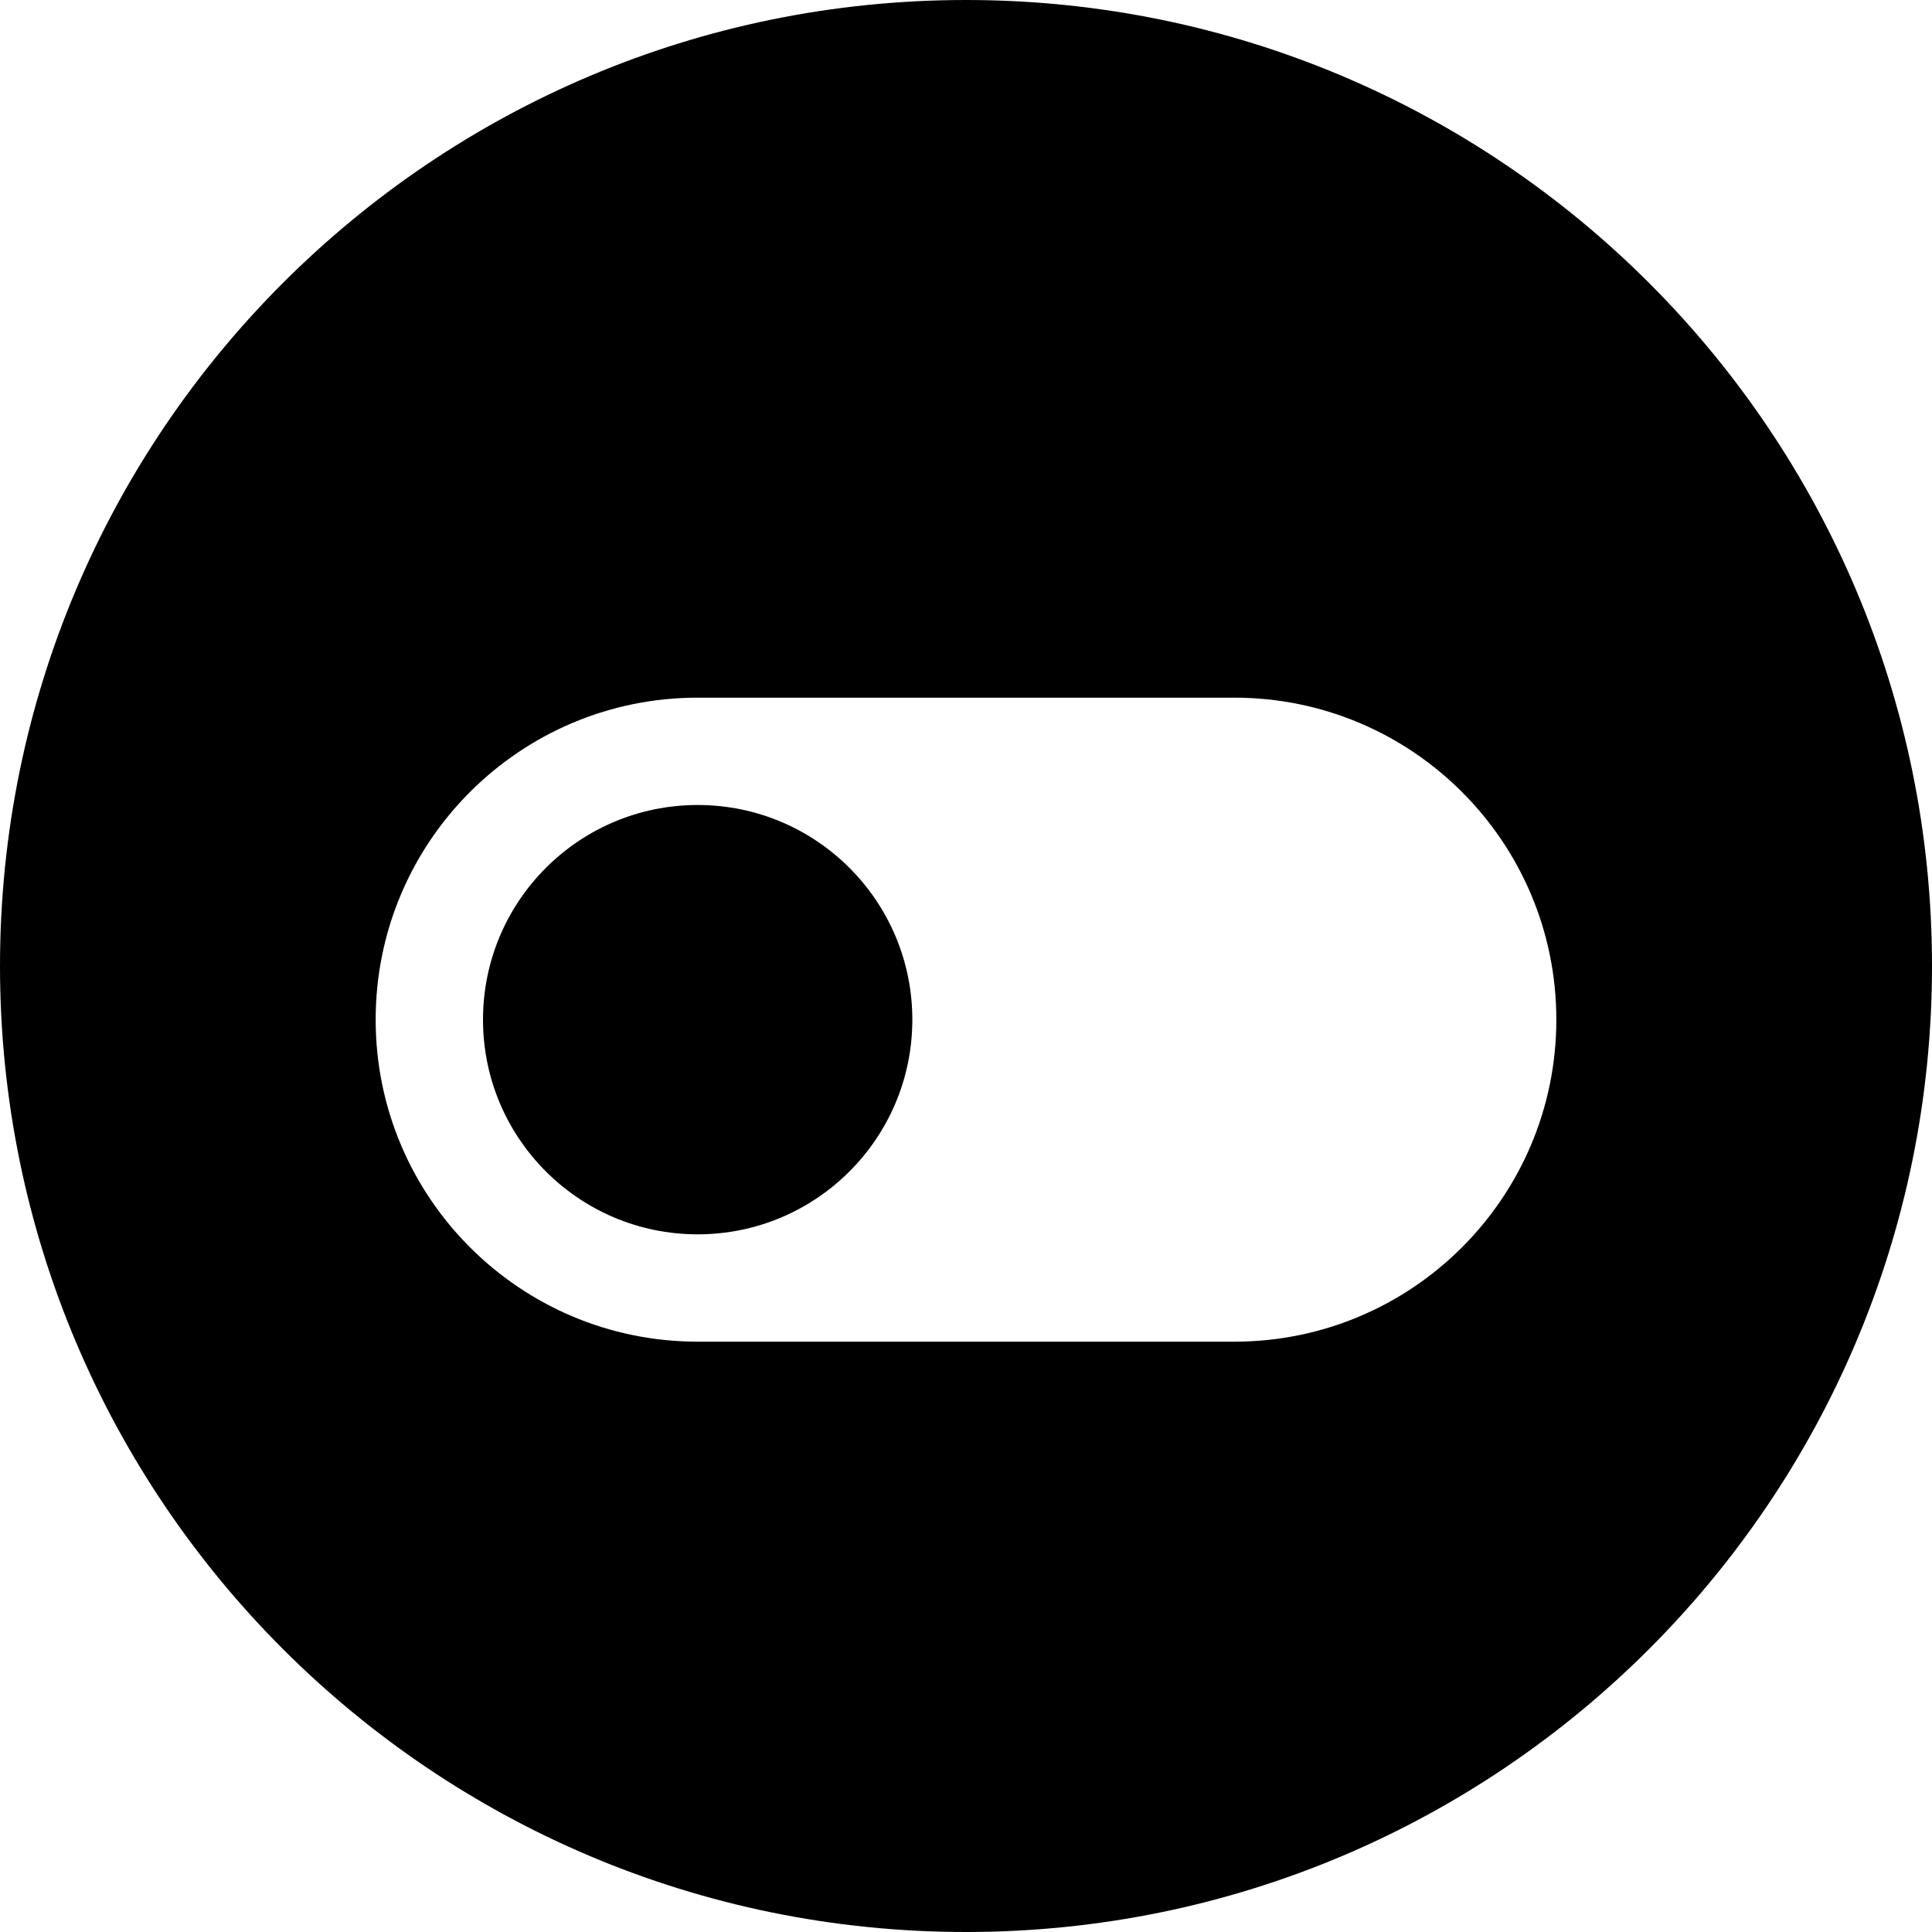 <svg xmlns="http://www.w3.org/2000/svg" width="36" height="36" viewBox="0 0 36 36">
    <path fill-rule="evenodd" d="M36 18c0 9.941-8.059 18-18 18S0 27.941 0 18 8.059 0 18 0s18 8.059 18 18m-13-5c3.313 0 6 2.687 6 6s-2.687 6-6 6H13c-3.313 0-6-2.687-6-6s2.687-6 6-6h10zm-10 2c-2.209 0-4 1.791-4 4s1.791 4 4 4 4-1.791 4-4-1.791-4-4-4z"/>
</svg>
